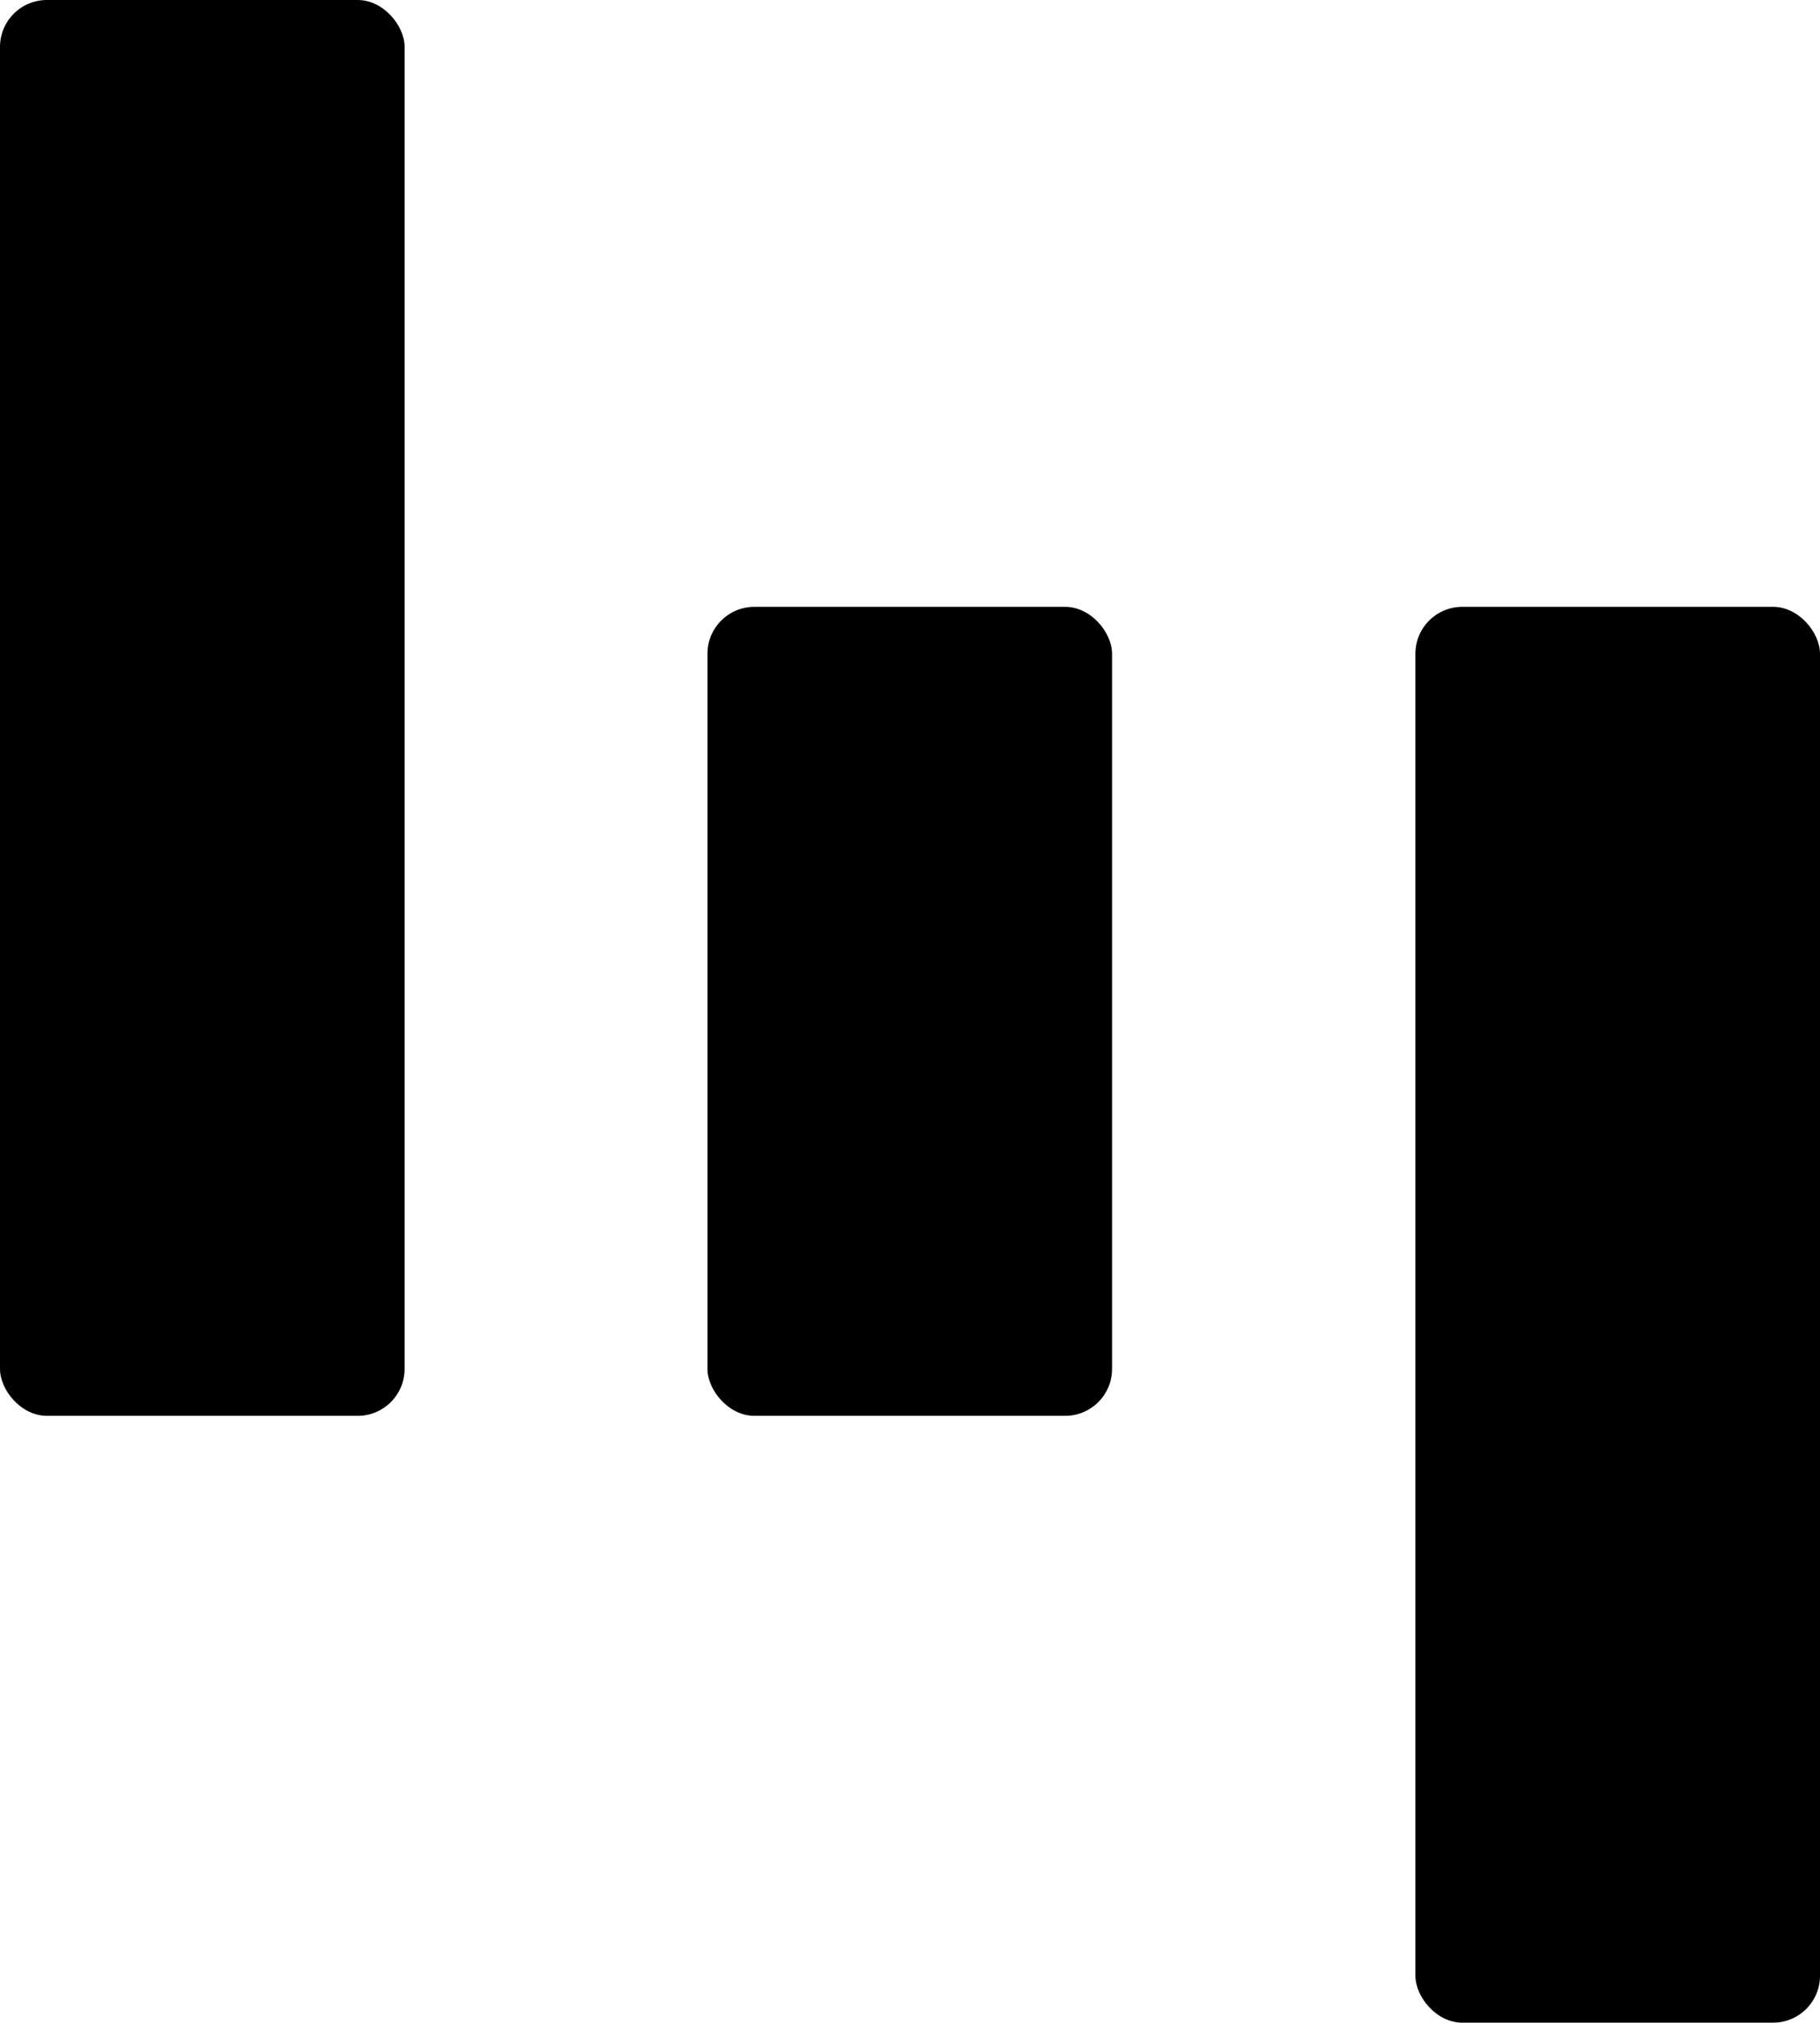 <?xml version="1.0" encoding="UTF-8"?>
<svg id="Layer_2" xmlns="http://www.w3.org/2000/svg" viewBox="0 0 38.82 43.13">
  <g id="letters">
    <g id="U_x2B_0063">
      <g id="U_x2B_0063-2" data-name="U_x2B_0063">
        <rect x="30.19" y="12.94" width="8.63" height="30.19" rx="1" ry="1"/>
        <rect x="15.09" y="12.94" width="8.63" height="17.25" rx="1" ry="1"/>
        <rect x="0" width="8.63" height="30.19" rx="1" ry="1"/>
      </g>
    </g>
  </g>
</svg>